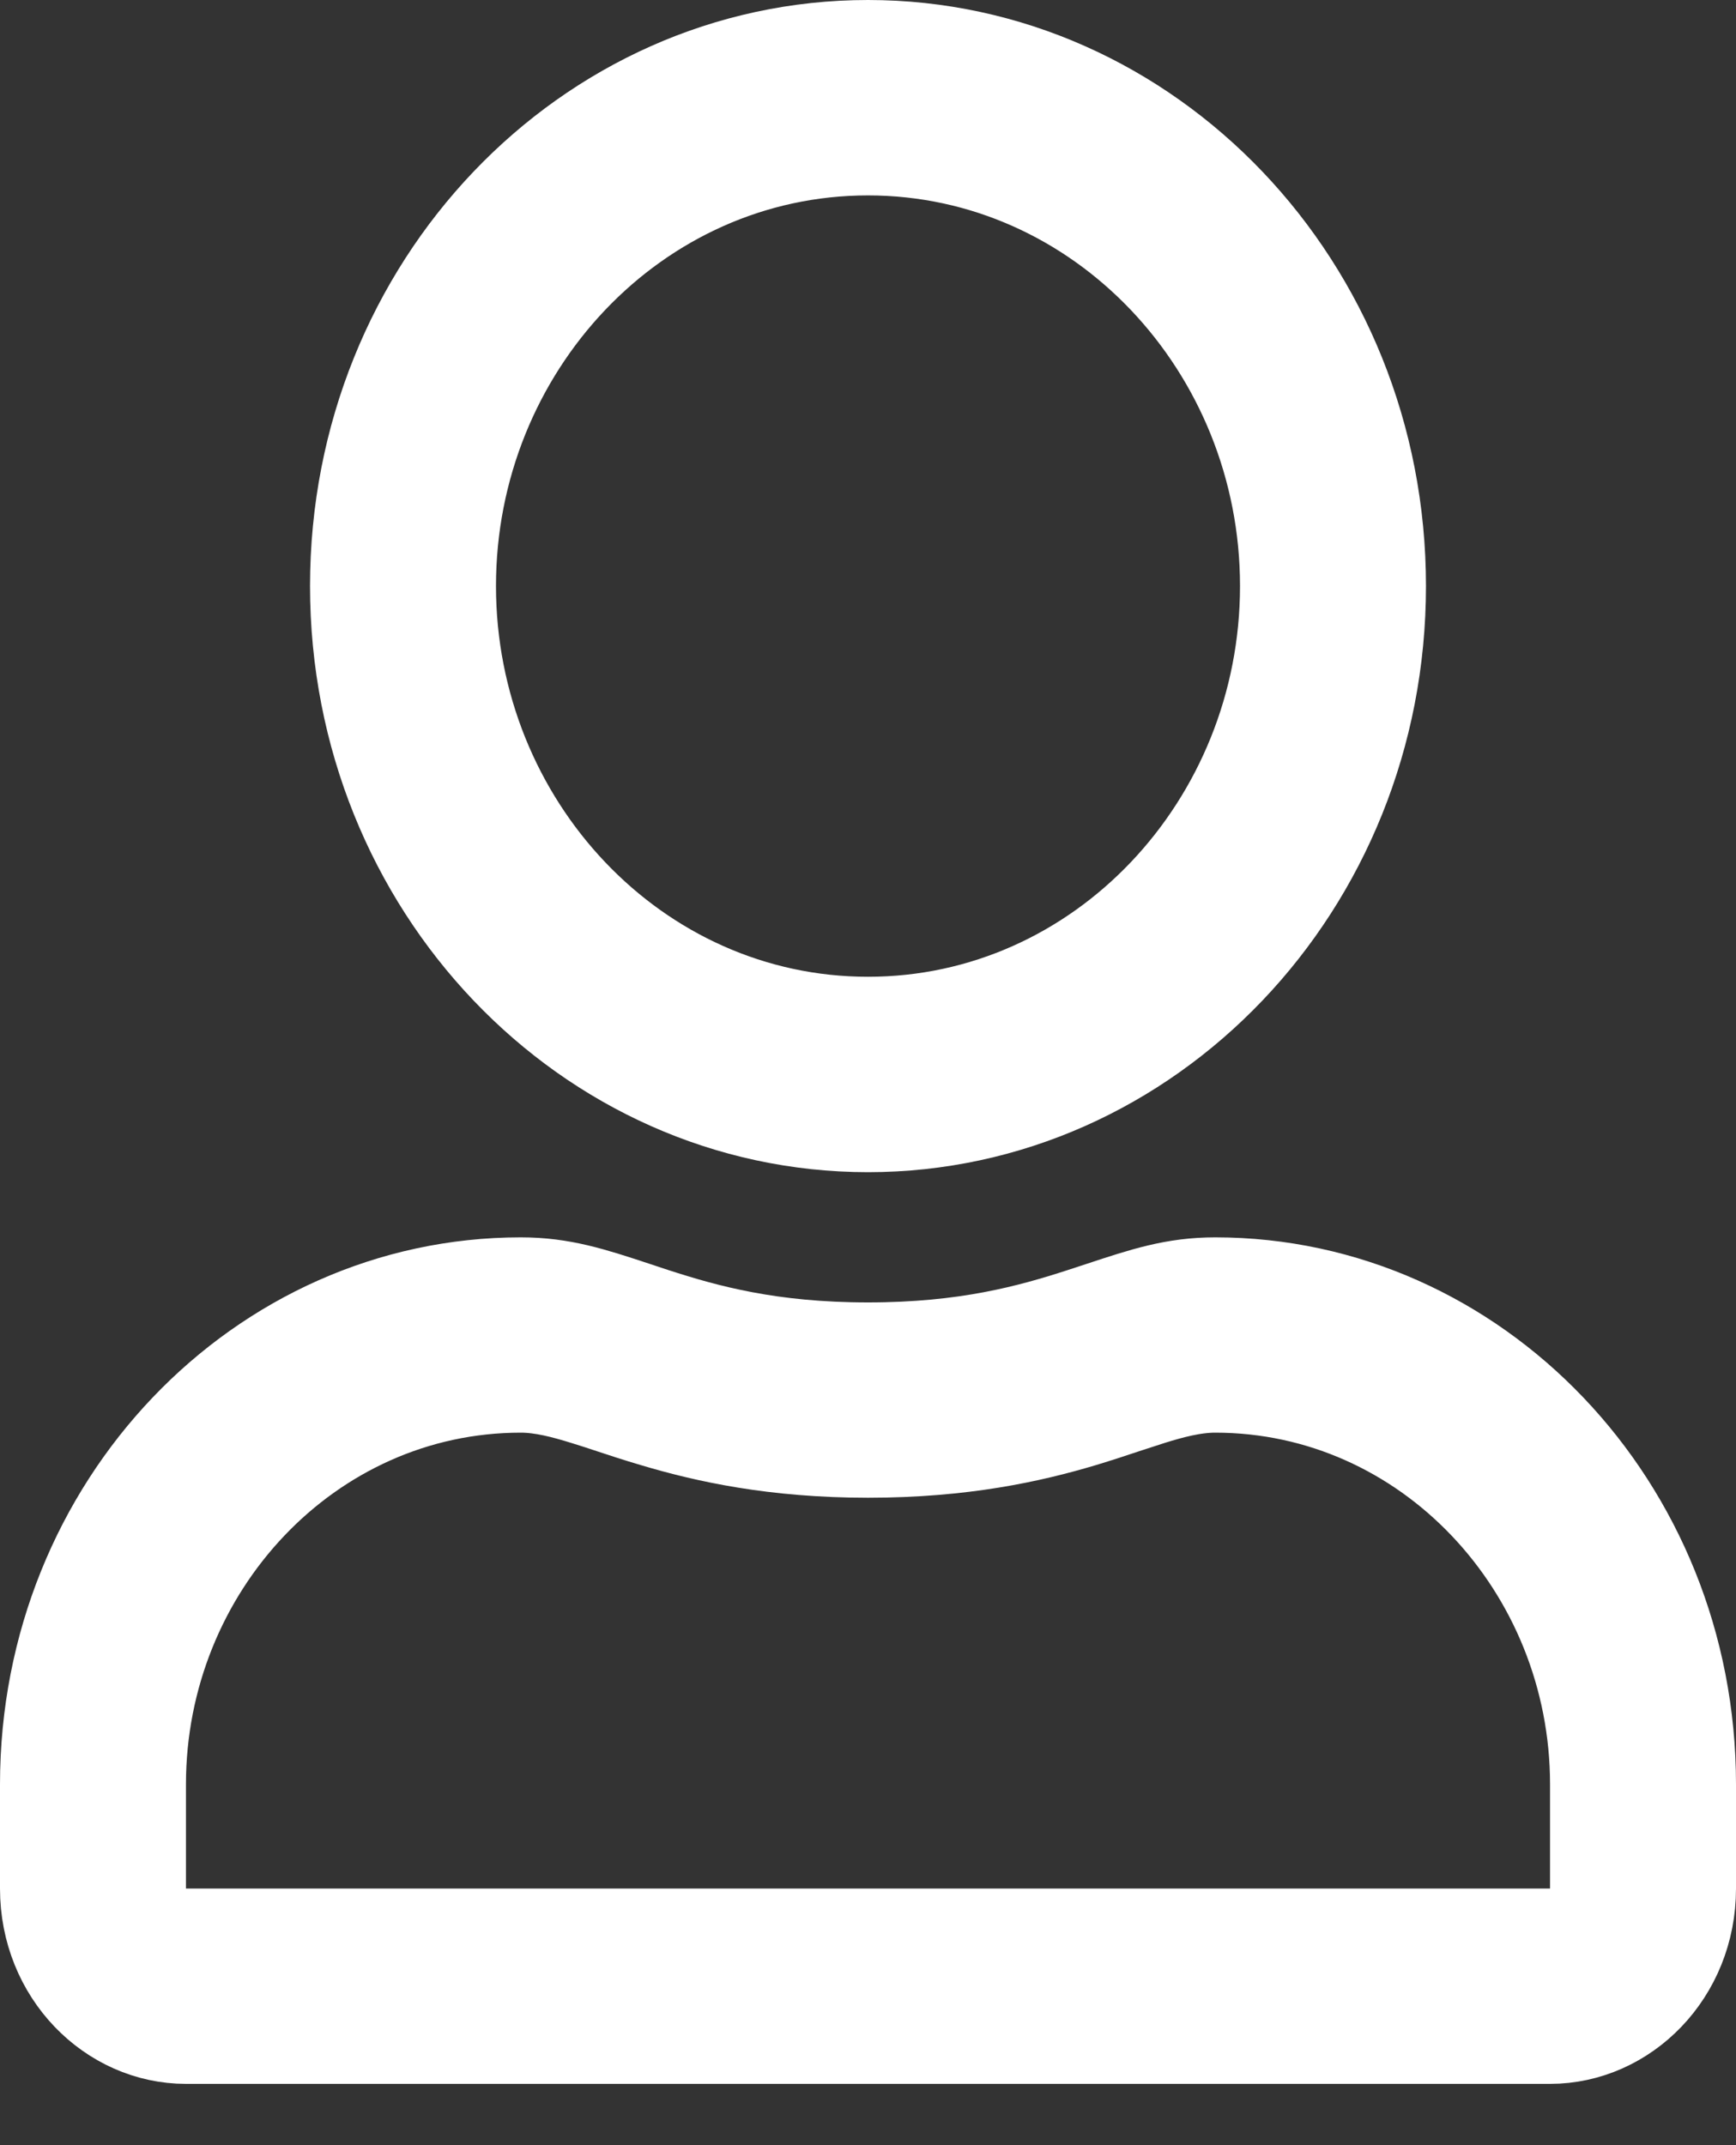 <svg width="17" height="21" viewBox="0 0 17 21" fill="none" xmlns="http://www.w3.org/2000/svg">
<rect x="0" y="0" width="17" height="21" fill="#333333" stroke="none"/>
<path d="M15.179 18.988H15.679V18.488V17.468C15.679 15.318 14.005 13.525 11.9 13.525C11.678 13.525 11.454 13.587 11.26 13.647C11.166 13.677 11.082 13.705 10.995 13.733C10.873 13.774 10.746 13.816 10.584 13.865C10.084 14.014 9.422 14.162 8.5 14.162C7.586 14.162 6.923 14.014 6.42 13.864C6.257 13.816 6.13 13.774 6.006 13.733C5.919 13.704 5.834 13.676 5.739 13.647C5.545 13.587 5.321 13.525 5.1 13.525C2.995 13.525 1.321 15.318 1.321 17.468V18.488V18.988H1.821H15.179ZM8.5 13.25C9.464 13.25 10.096 13.076 10.616 12.907C10.68 12.886 10.741 12.866 10.799 12.847C11.217 12.709 11.508 12.613 11.9 12.613C14.417 12.613 16.5 14.764 16.5 17.468V18.488C16.5 19.291 15.885 19.9 15.179 19.9H1.821C1.115 19.9 0.5 19.291 0.5 18.488V17.468C0.5 14.764 2.583 12.613 5.1 12.613C5.494 12.613 5.786 12.709 6.204 12.847C6.262 12.866 6.322 12.886 6.385 12.907C6.905 13.076 7.536 13.25 8.5 13.25ZM13.464 5.737C13.464 8.652 11.218 10.975 8.5 10.975C5.782 10.975 3.536 8.652 3.536 5.737C3.536 2.823 5.782 0.5 8.5 0.5C11.218 0.5 13.464 2.823 13.464 5.737ZM12.643 5.737C12.643 3.377 10.806 1.413 8.5 1.413C6.194 1.413 4.357 3.377 4.357 5.737C4.357 8.098 6.194 10.062 8.5 10.062C10.806 10.062 12.643 8.098 12.643 5.737Z" stroke="white"/>
</svg>
